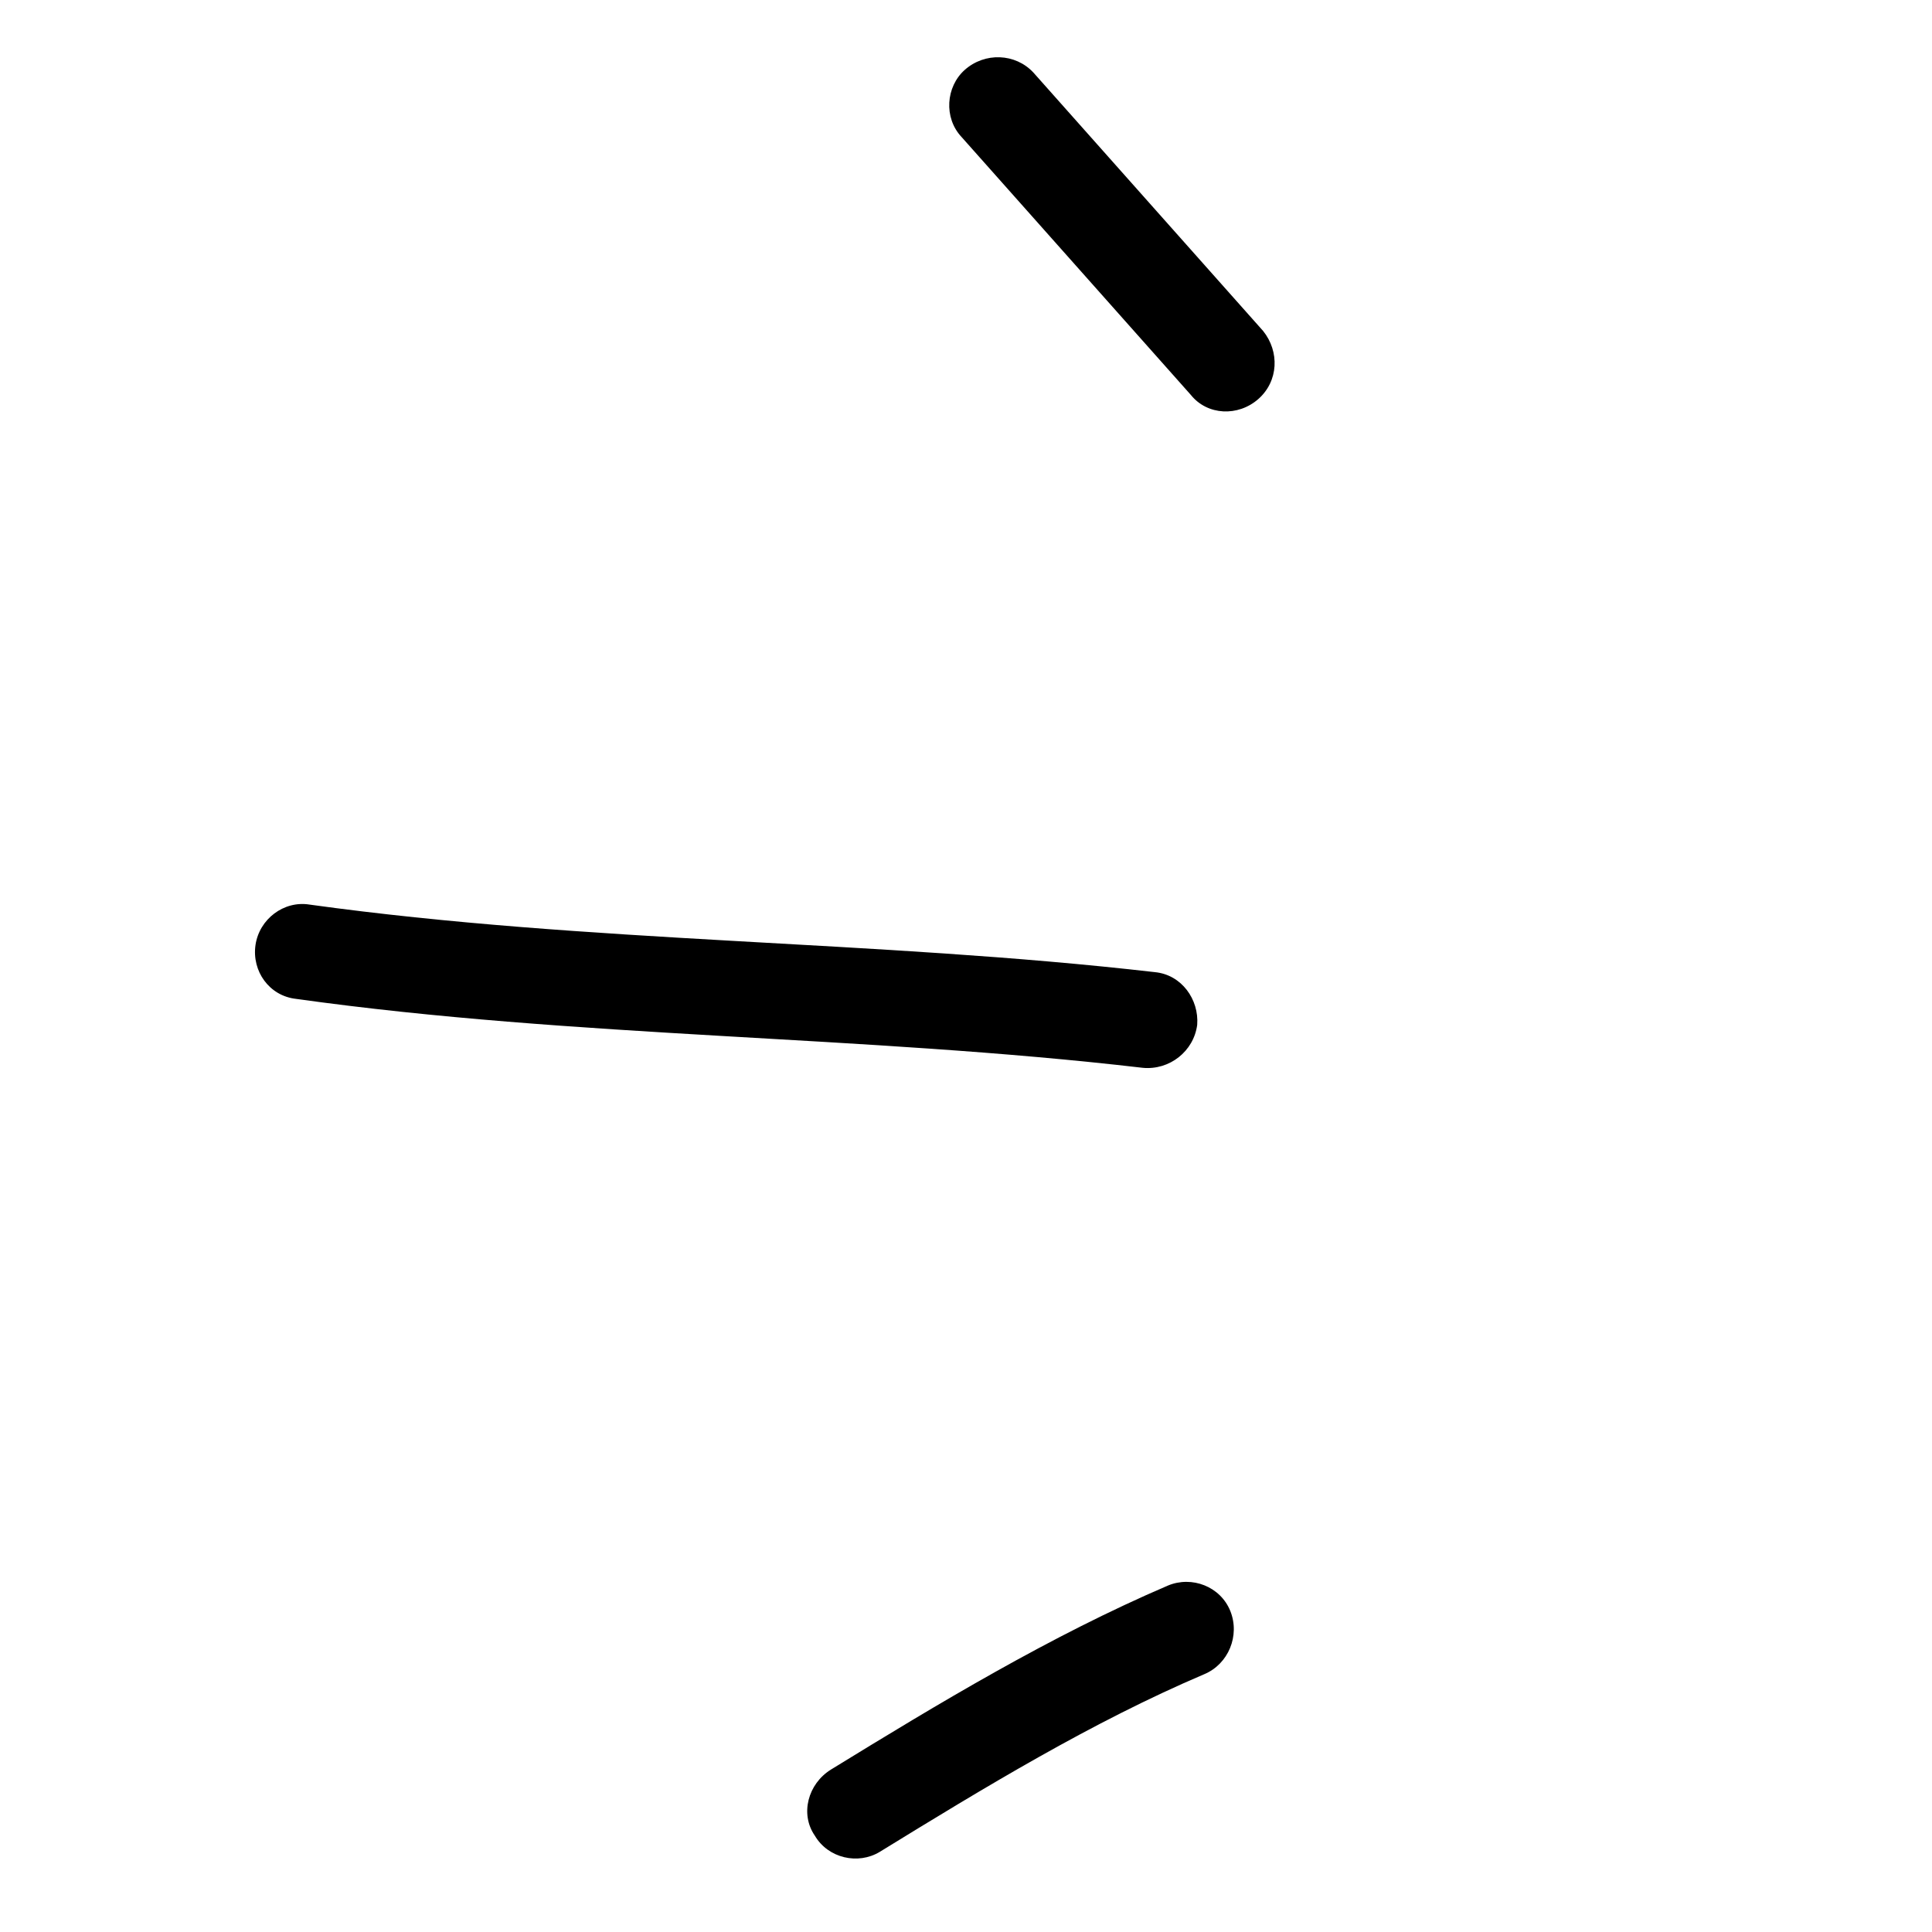 <svg width="33" height="33" viewBox="0 0 33 33" fill="none" xmlns="http://www.w3.org/2000/svg">
<g id="Highlight_05">
<path id="Vector" fill-rule="evenodd" clip-rule="evenodd" d="M19.948 27.083C17.938 27.945 16.032 29.096 14.194 30.225C13.799 30.47 13.663 30.985 13.917 31.353C14.146 31.743 14.658 31.855 15.027 31.631C16.808 30.536 18.652 29.413 20.571 28.596C20.982 28.423 21.183 27.938 21.015 27.518C20.846 27.098 20.358 26.911 19.948 27.083Z" fill="black"/>
<path id="Vector_2" fill-rule="evenodd" clip-rule="evenodd" d="M19.727 16.605C14.935 16.054 10.085 16.115 5.287 15.451C4.85 15.38 4.429 15.697 4.364 16.142C4.3 16.588 4.598 17.012 5.06 17.062C9.865 17.734 14.72 17.68 19.519 18.239C19.976 18.283 20.39 17.957 20.449 17.505C20.482 17.073 20.184 16.649 19.727 16.605Z" fill="black"/>
<path id="Vector_3" fill-rule="evenodd" clip-rule="evenodd" d="M16.423 2.339C17.729 3.808 19.035 5.277 20.341 6.746C20.623 7.097 21.148 7.12 21.494 6.815C21.84 6.509 21.857 6.004 21.575 5.653C20.267 4.182 18.959 2.711 17.651 1.239C17.344 0.909 16.82 0.888 16.476 1.196C16.157 1.483 16.116 2.01 16.423 2.339Z" fill="black"/>
</g>
</svg>
